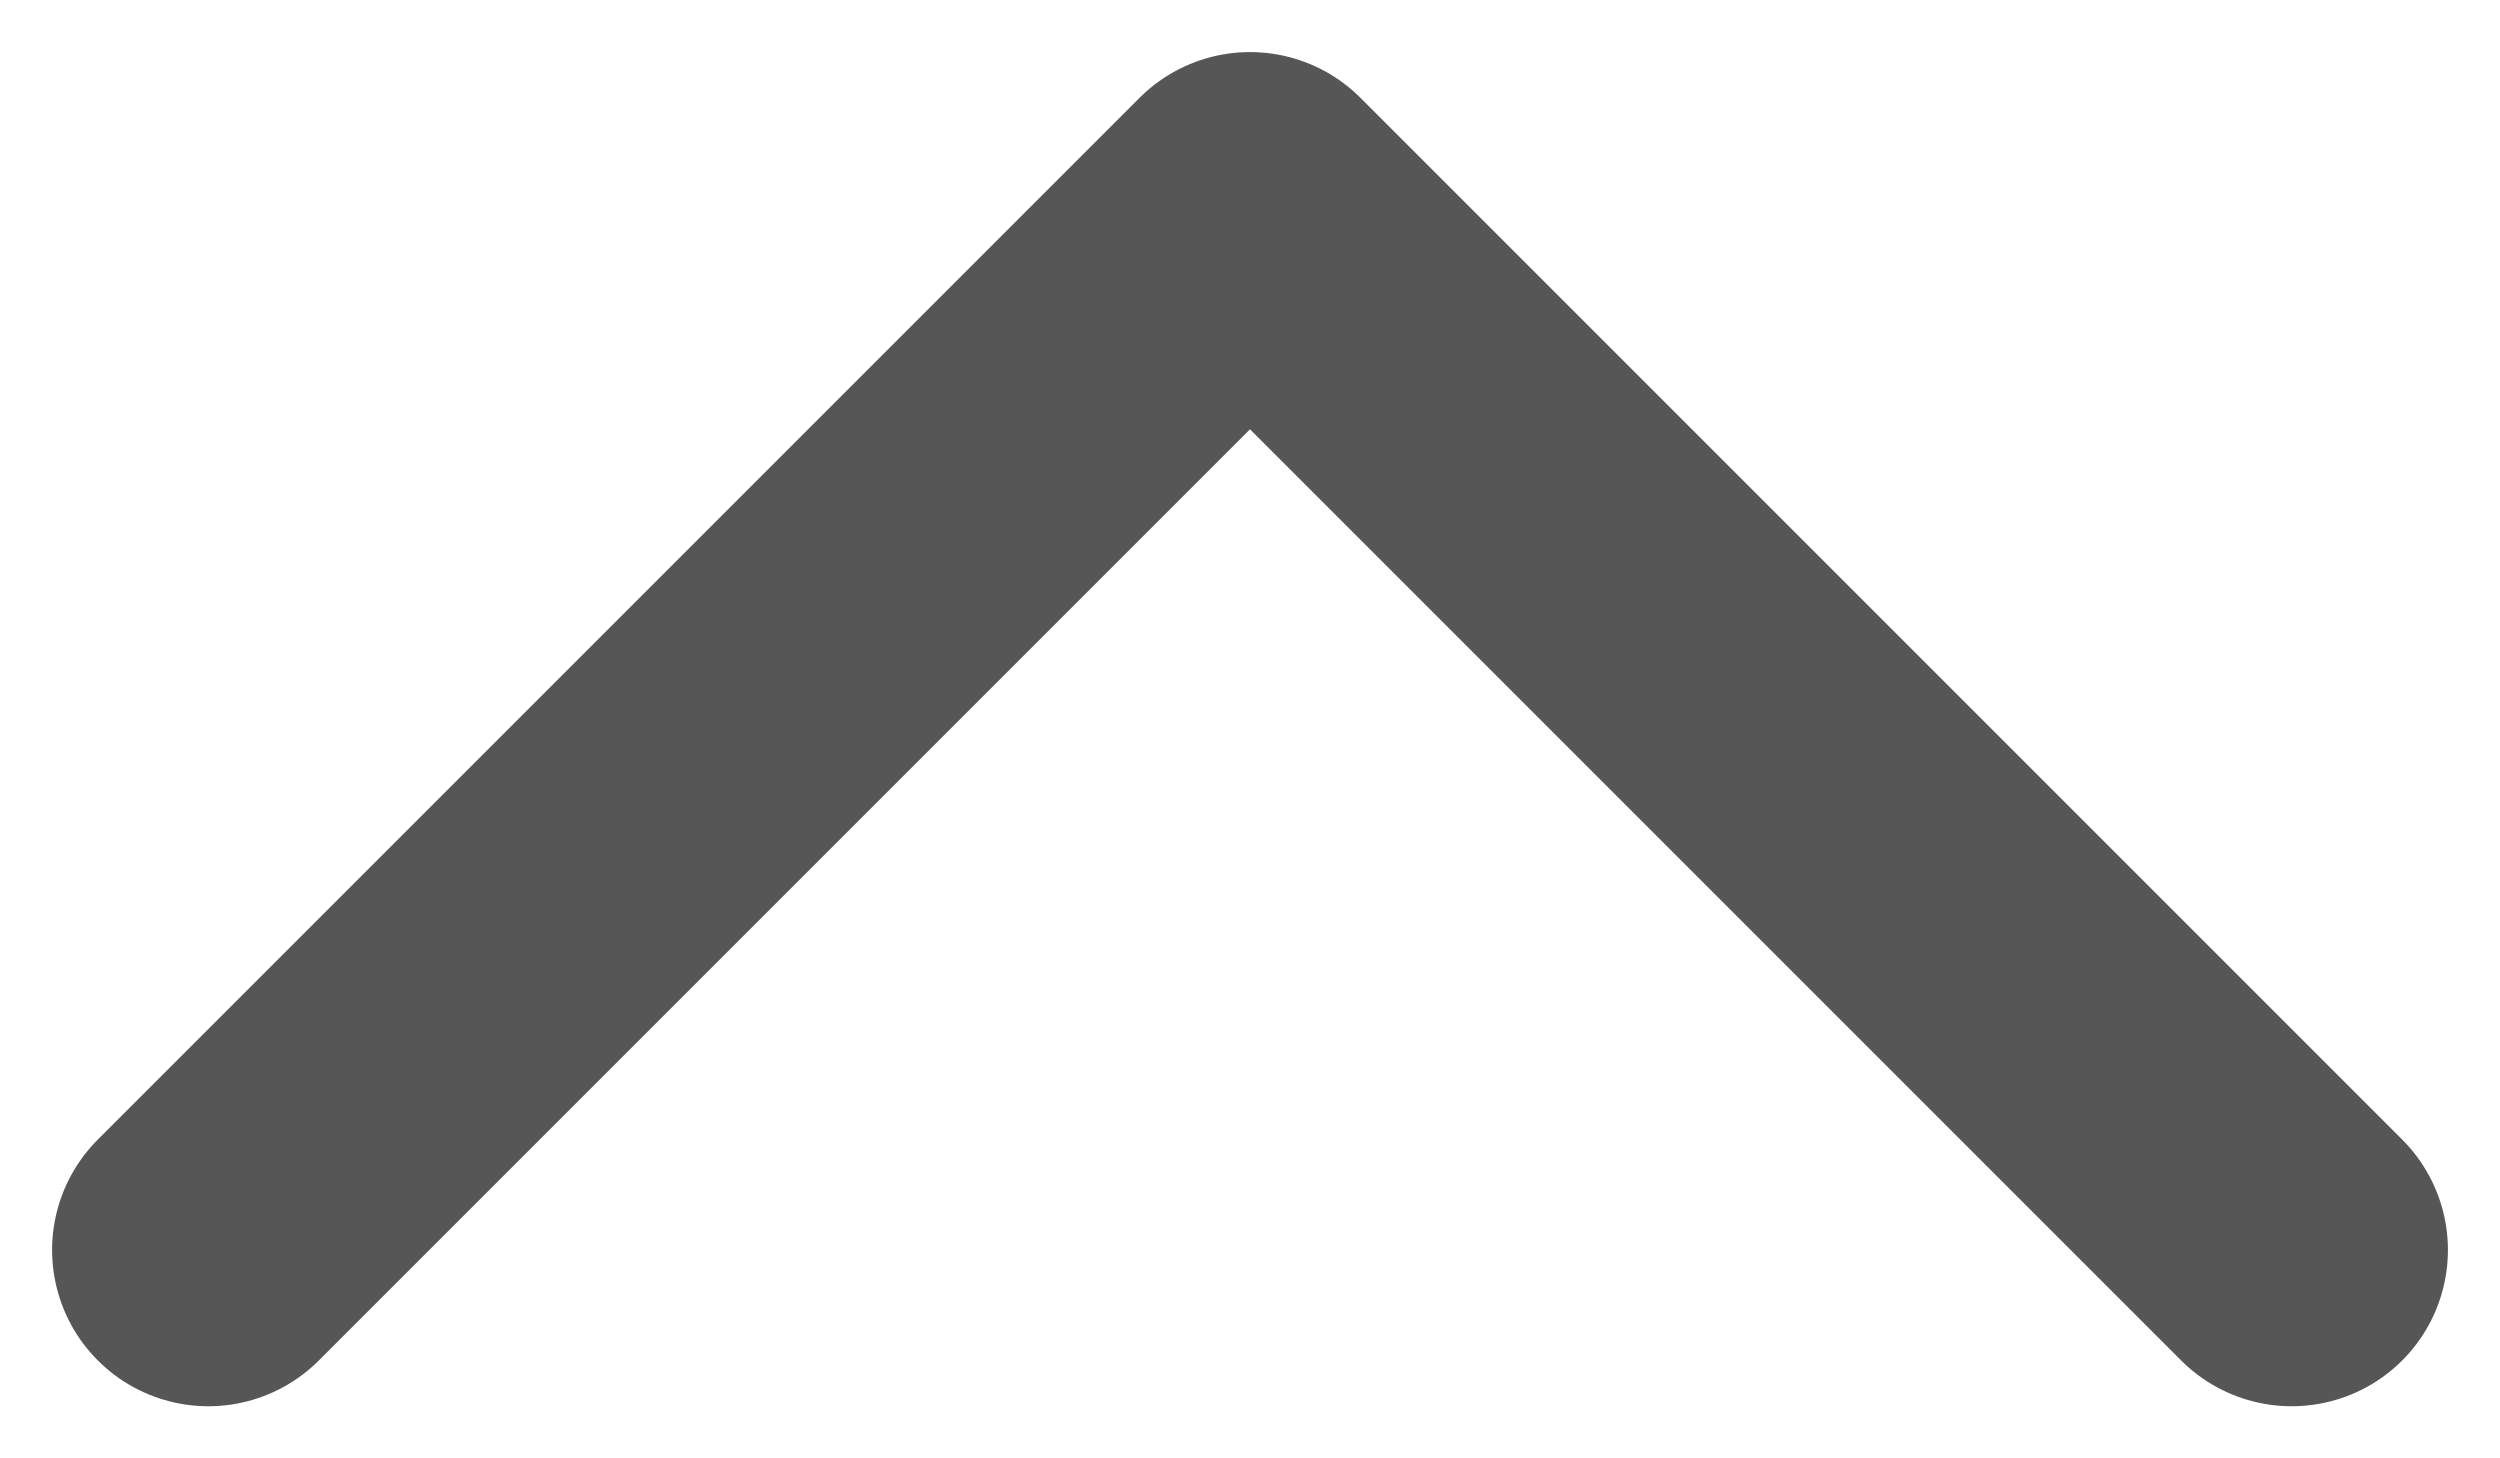 <svg width="12" height="7" viewBox="0 0 12 7" fill="none" xmlns="http://www.w3.org/2000/svg">
<path d="M11 6L6 1L1 6" stroke="#565656" stroke-width="1.5" stroke-linecap="round" stroke-linejoin="round"/>
</svg>
